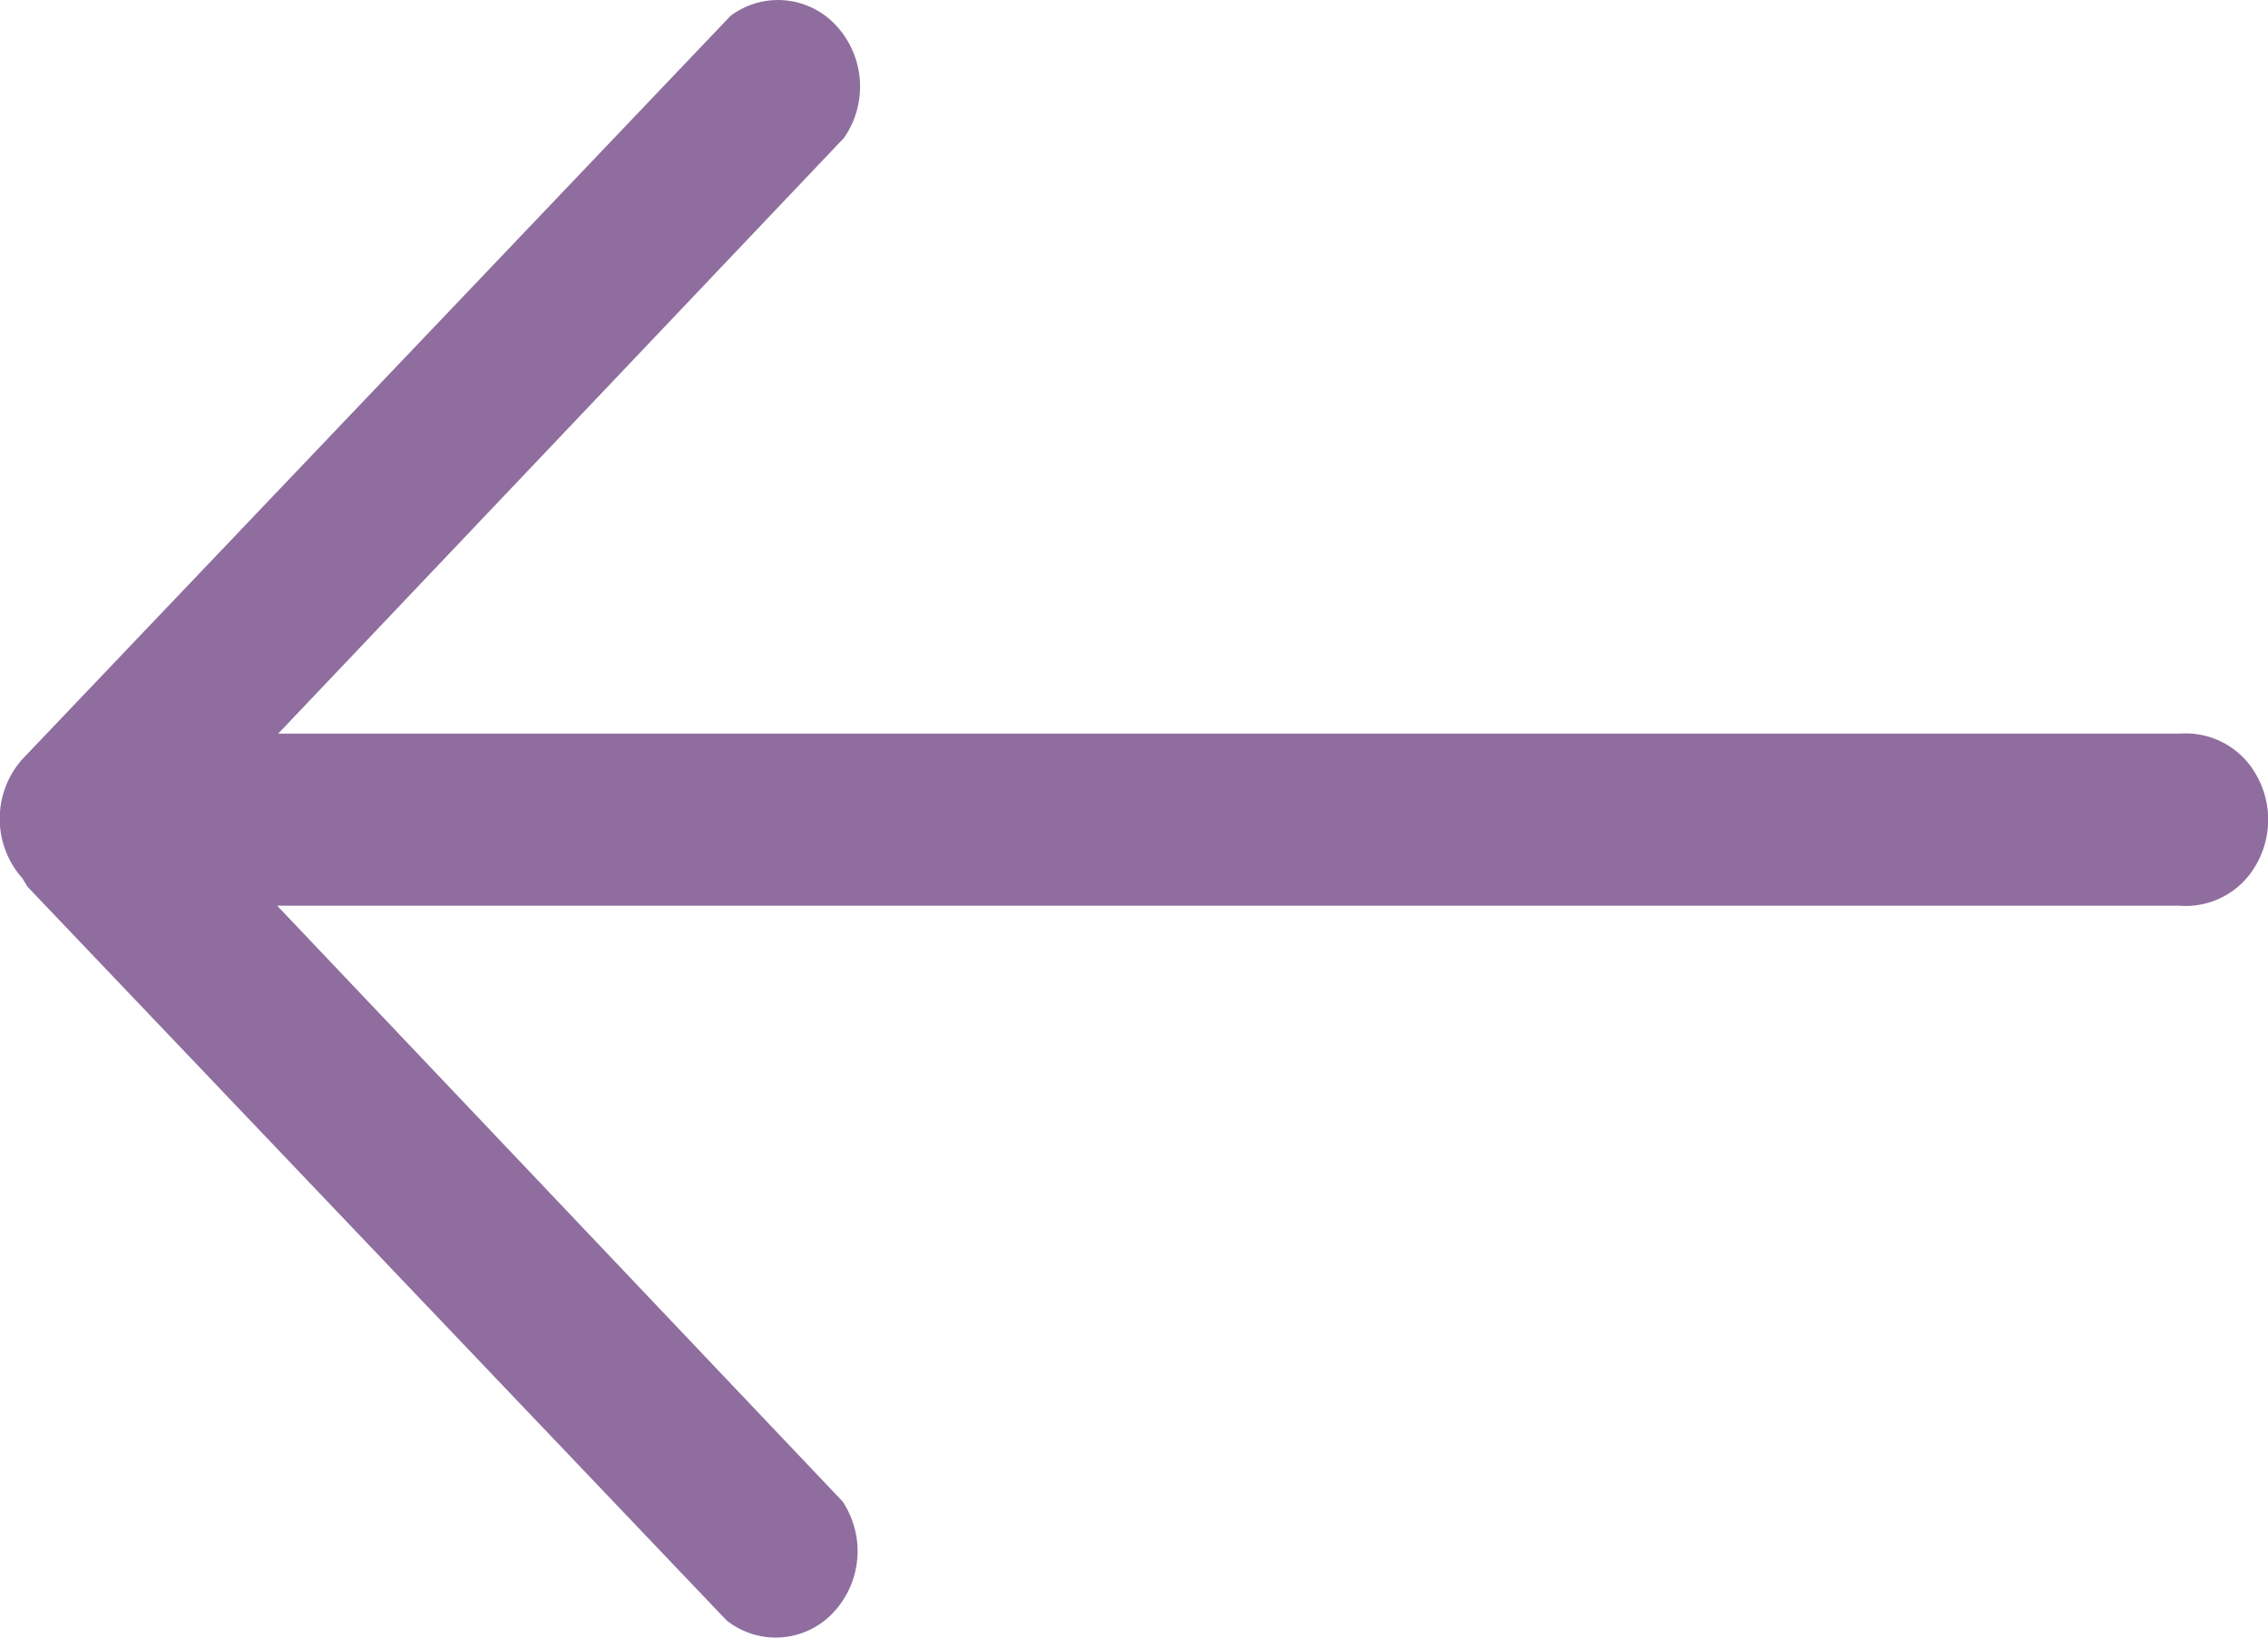 <svg viewBox="0 0 18 13" xmlns="http://www.w3.org/2000/svg"><path d="m17.295 5.824h-15.087l4.49-4.729a.713.713 0 0 0 -.058-.888.627.627 0 0 0 -.842-.081l-5.62 5.9a.712.712 0 0 0 0 .947l.04.066 5.549 5.825a.626.626 0 0 0 .843-.059.713.713 0 0 0 .077-.886l-4.487-4.729h15.096a.642.642 0 0 0 .609-.324.717.717 0 0 0 0-.718.642.642 0 0 0 -.609-.324z" fill="#8f6e9f"/></svg>